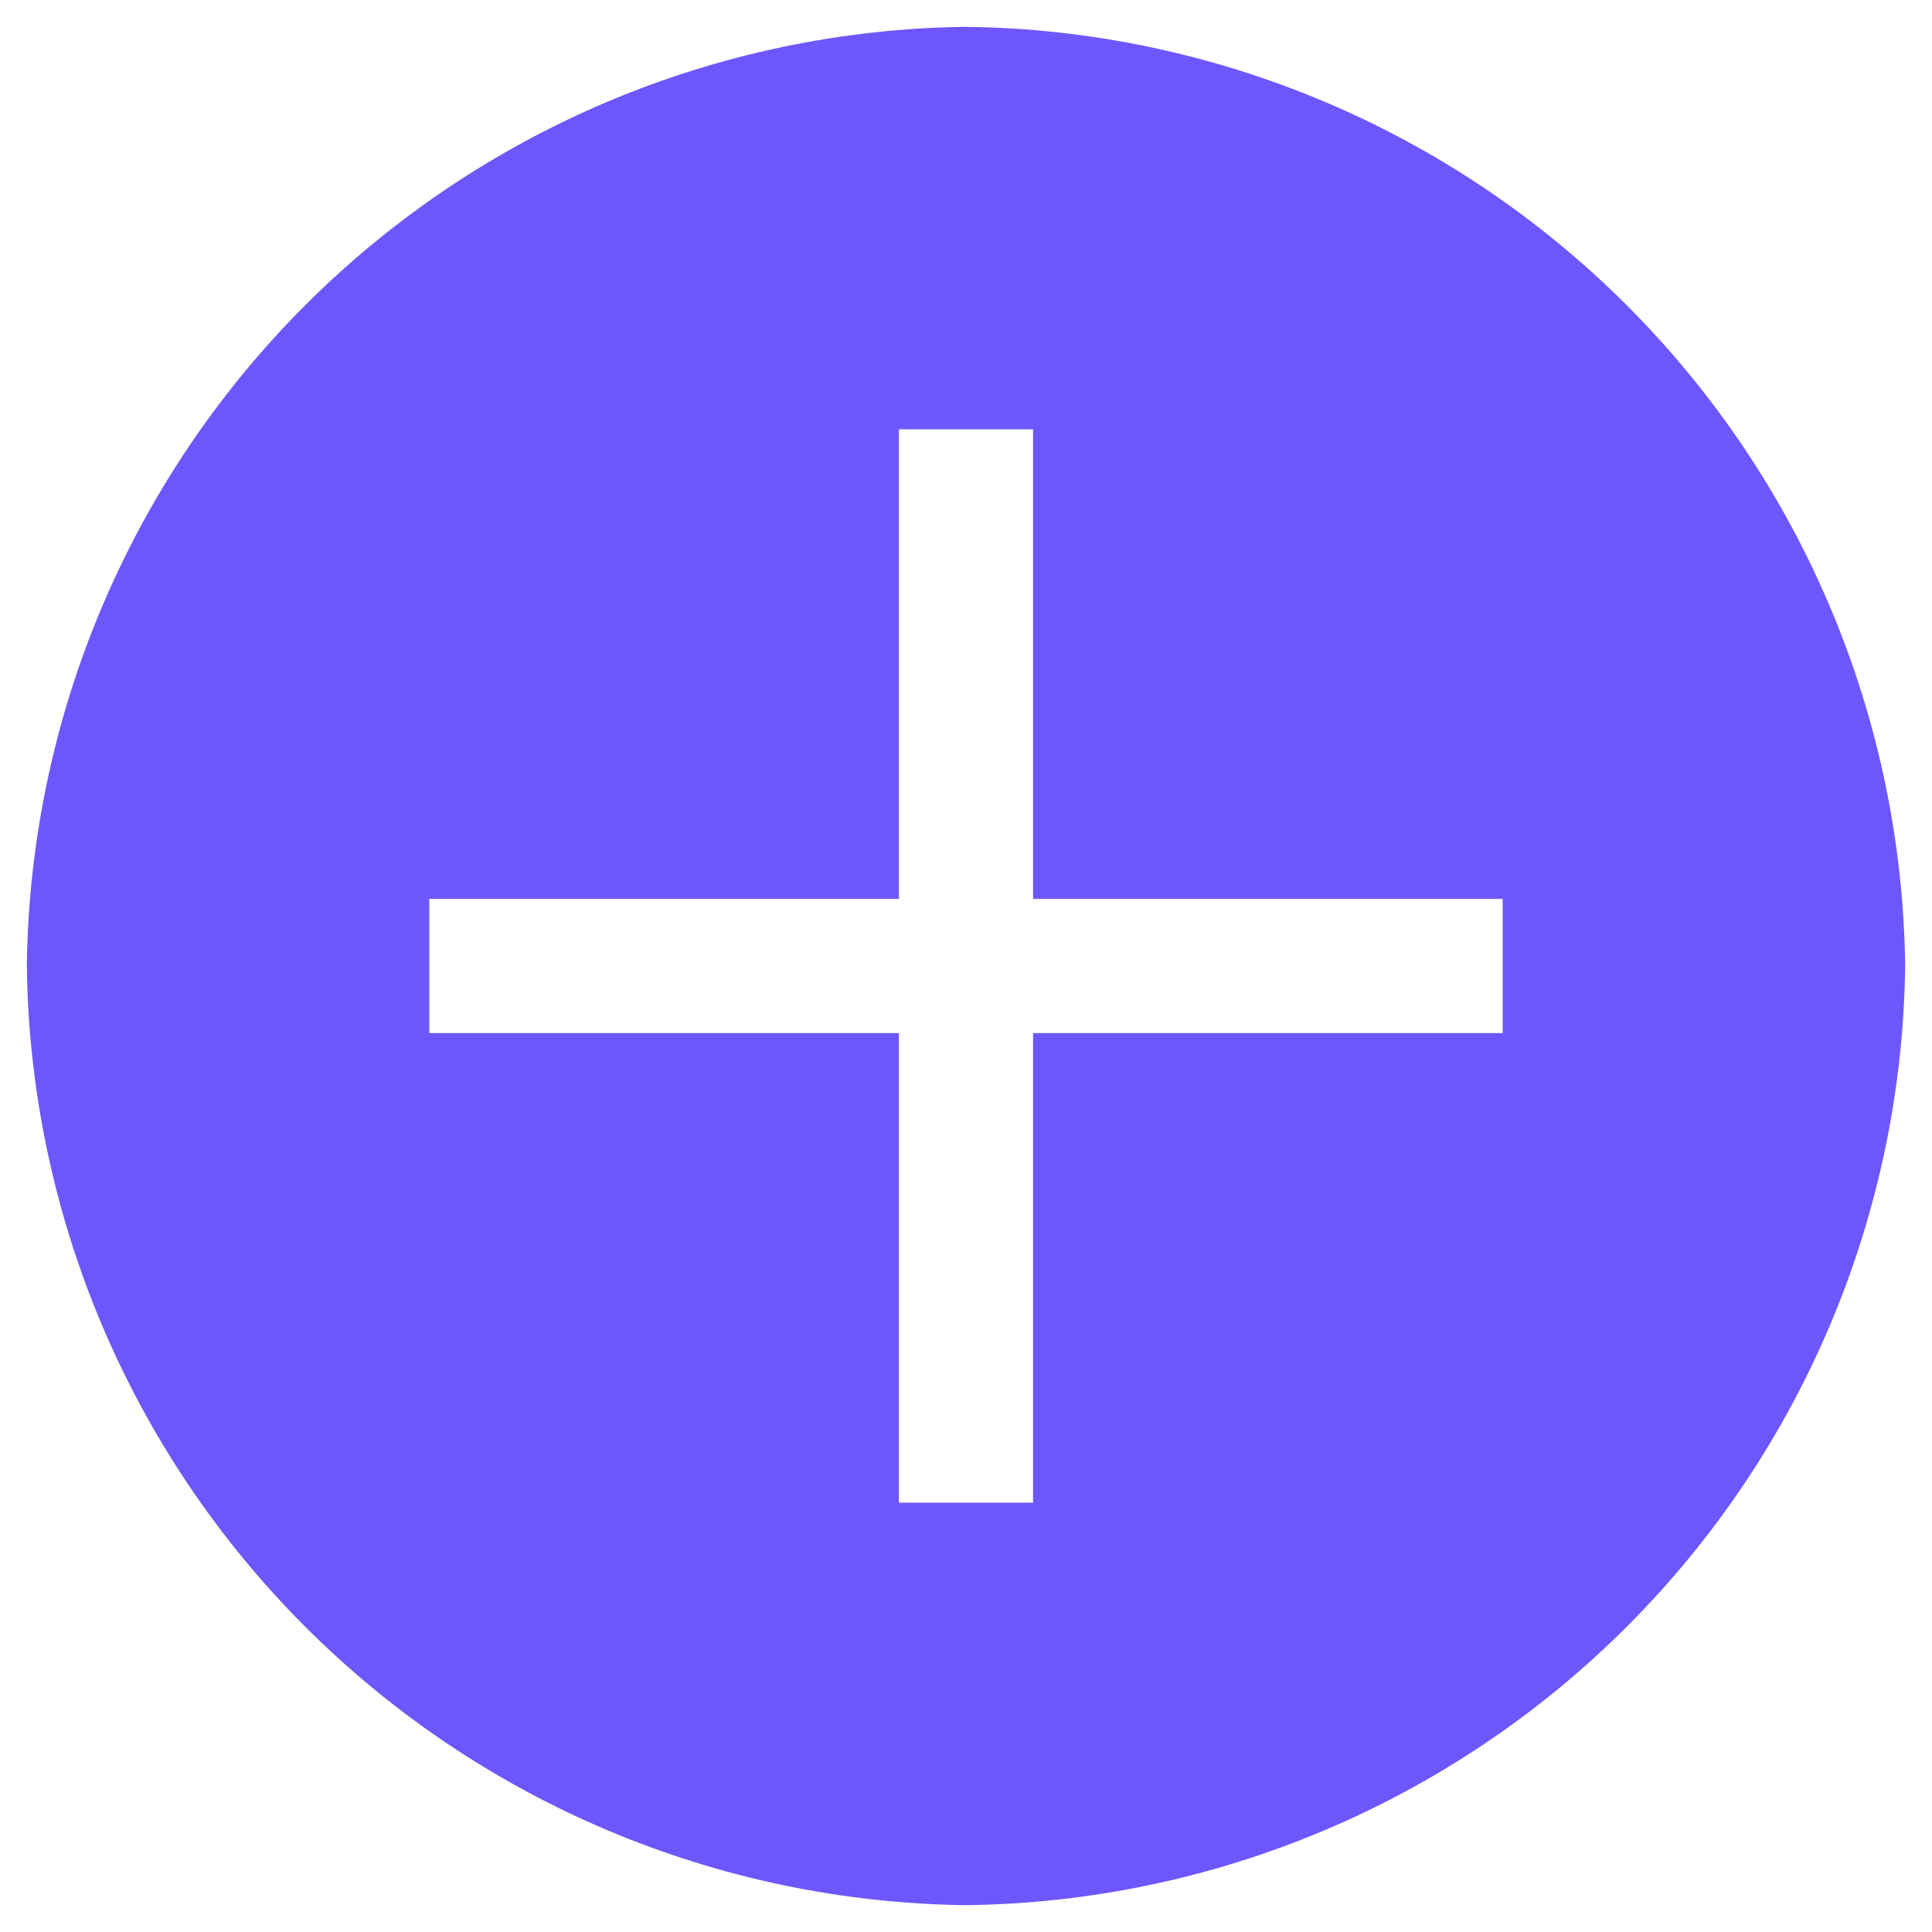 <svg width="54" height="54" viewBox="0 0 54 54" fill="none" xmlns="http://www.w3.org/2000/svg">
<path d="M27 0.75C20.064 0.834 13.436 3.627 8.531 8.531C3.627 13.436 0.834 20.064 0.75 27C0.834 33.936 3.627 40.564 8.531 45.468C13.436 50.373 20.064 53.166 27 53.25C33.936 53.166 40.564 50.373 45.468 45.468C50.373 40.564 53.166 33.936 53.25 27C53.166 20.064 50.373 13.436 45.468 8.531C40.564 3.627 33.936 0.834 27 0.75ZM42 28.875H28.875V42H25.125V28.875H12V25.125H25.125V12H28.875V25.125H42V28.875Z" fill="#6D57FC"/>
</svg>
